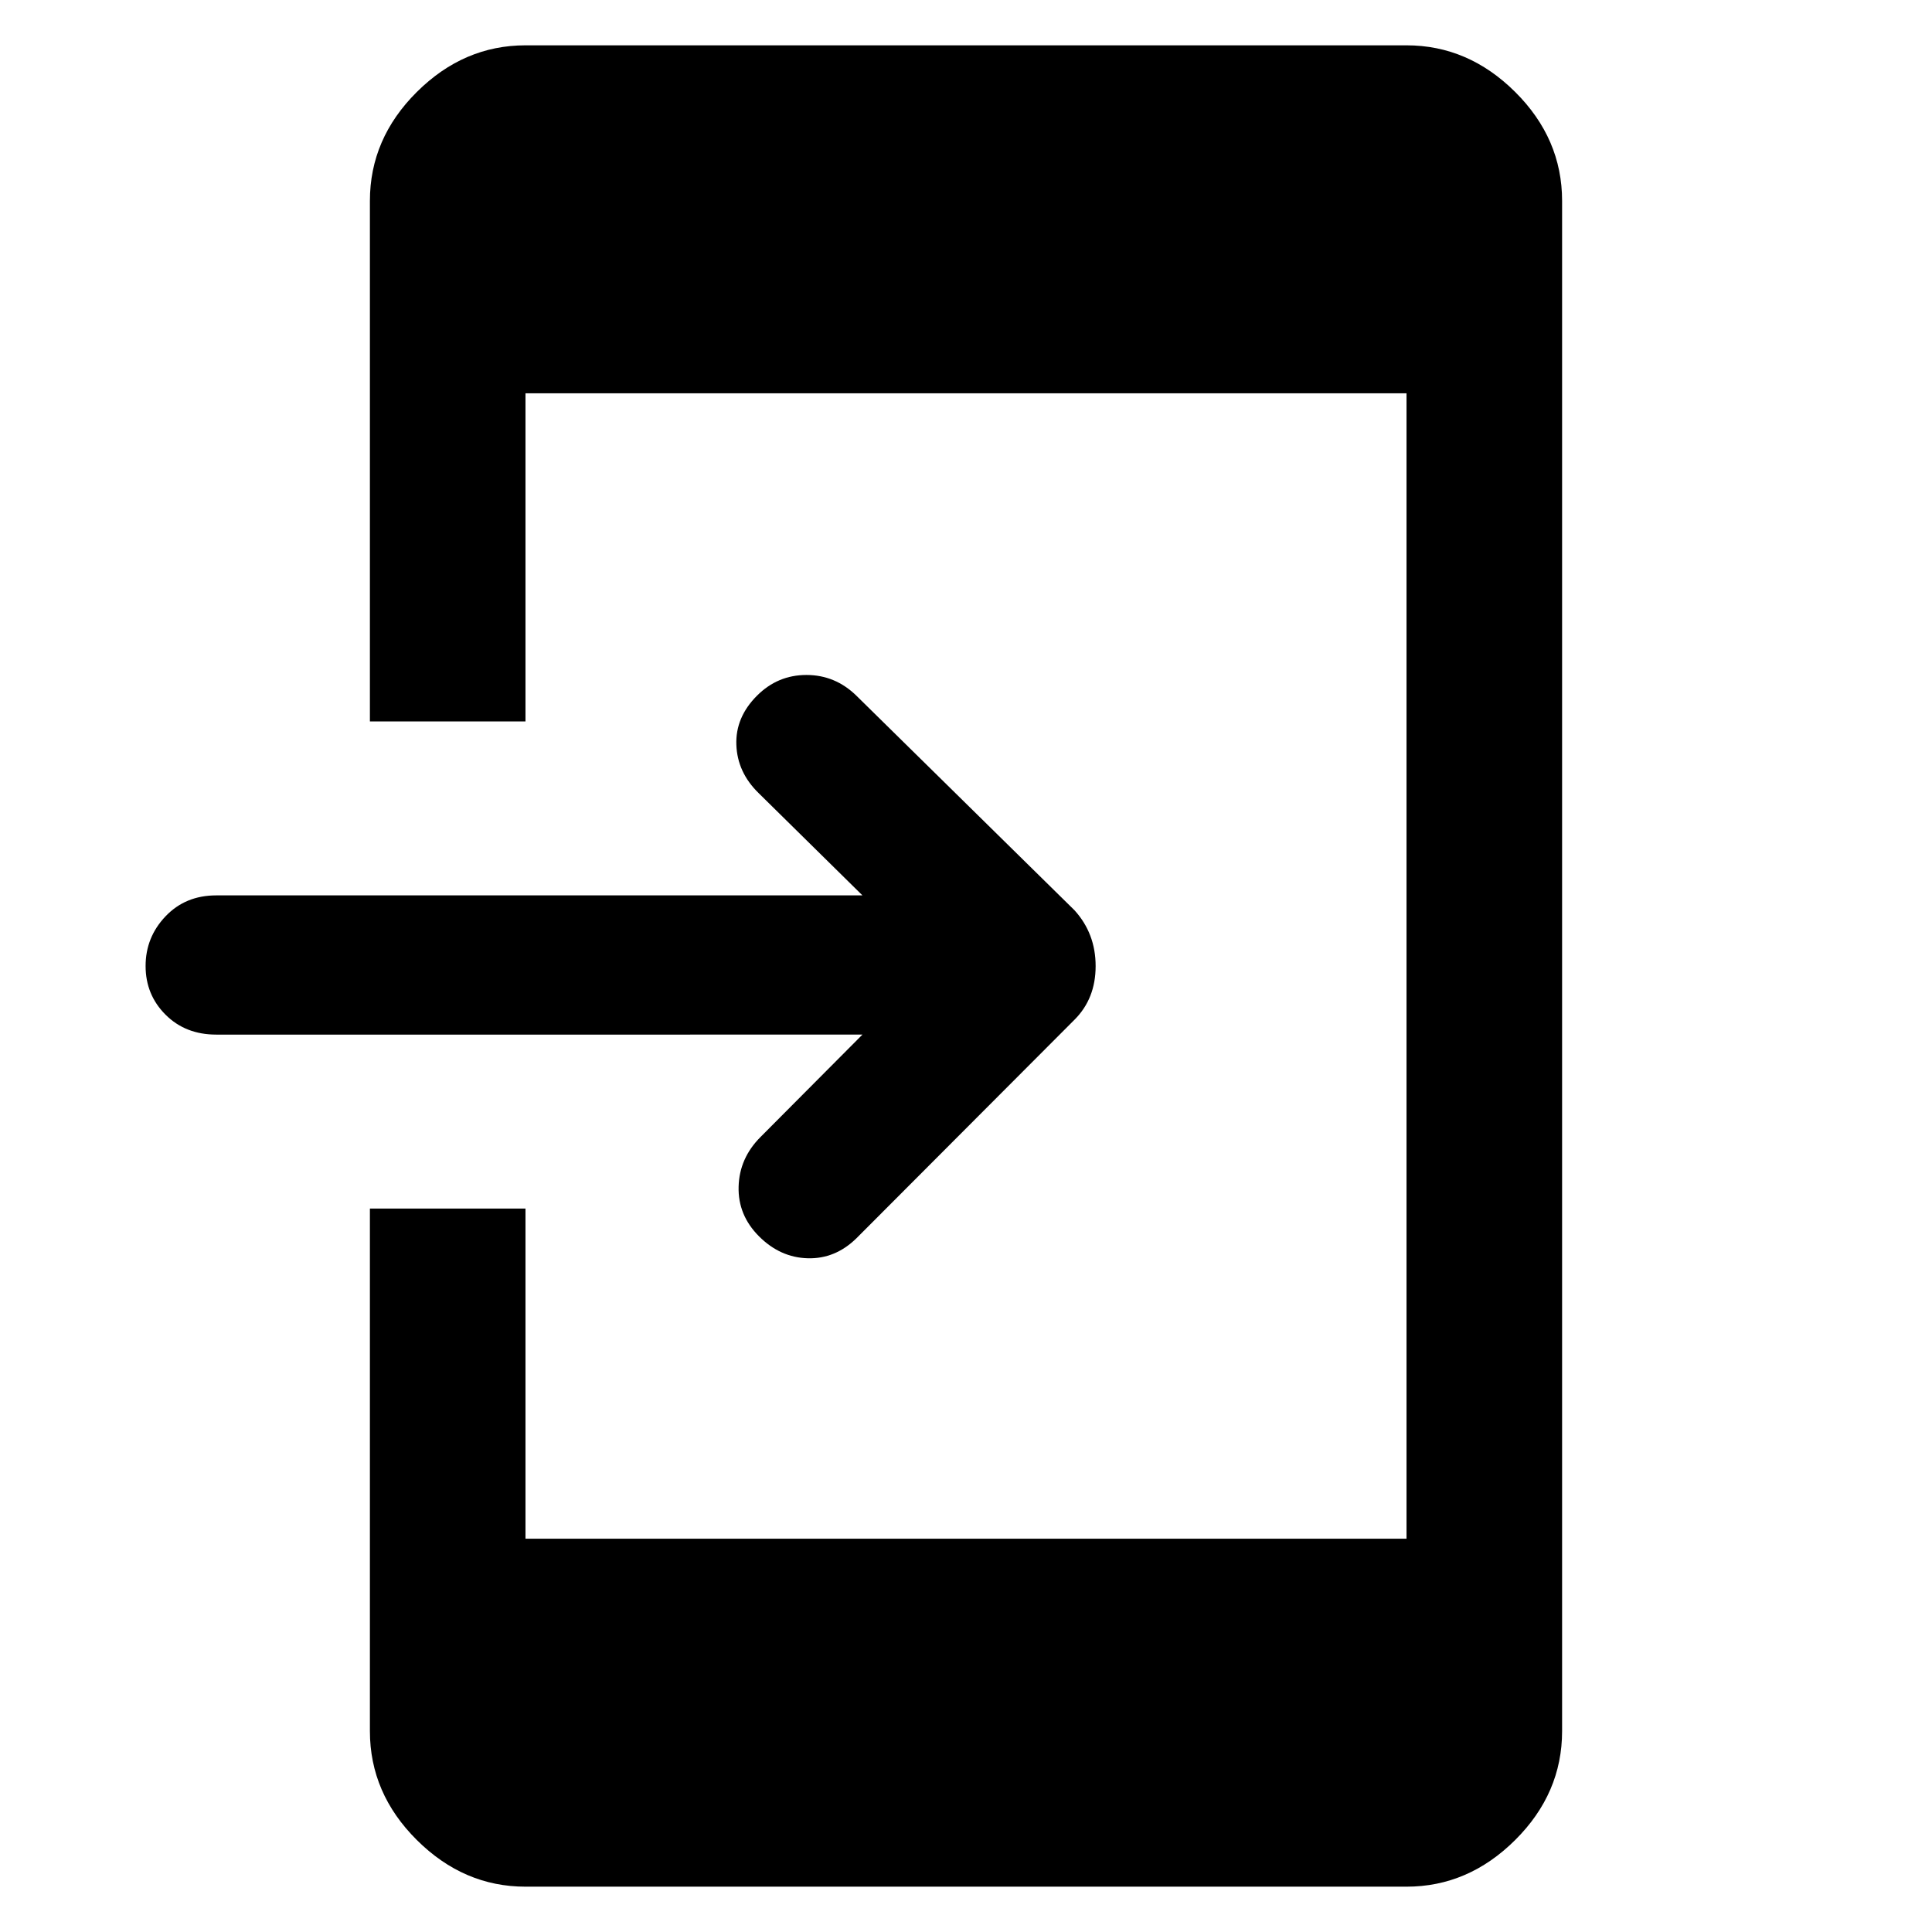 <svg xmlns="http://www.w3.org/2000/svg" height="48" viewBox="0 -960 960 960" width="48"><path d="M261.109-22.522q-30.686 0-53.995-23.19-23.31-23.19-23.31-54.114v-259.652h77.305v164.043h437.782v-569.13H261.109v163.043h-77.305v-258.652q0-30.925 23.31-54.115 23.309-23.189 53.995-23.189h437.782q30.686 0 53.995 23.189 23.31 23.19 23.31 54.115v760.348q0 30.925-23.31 54.115-23.309 23.19-53.995 23.19H261.109Zm167.435-423.391H107.435q-15.283 0-25.185-9.902T72.348-480q0-14.283 9.902-24.685t25.185-10.402h321.109l-51.631-50.87q-10.522-10.282-11.022-23.945t10.261-24.424q10.283-10.283 24.565-10.283 14.283 0 24.805 10.283l108.413 106.652q10.478 11.565 10.478 27.717 0 16.153-10.478 26.631L425.522-344.674q-10.522 10.283-24.185 9.902-13.663-.38-24.185-10.902-10.522-10.522-10.141-24.685.38-14.163 10.902-24.684l50.631-50.87Z"/></svg>